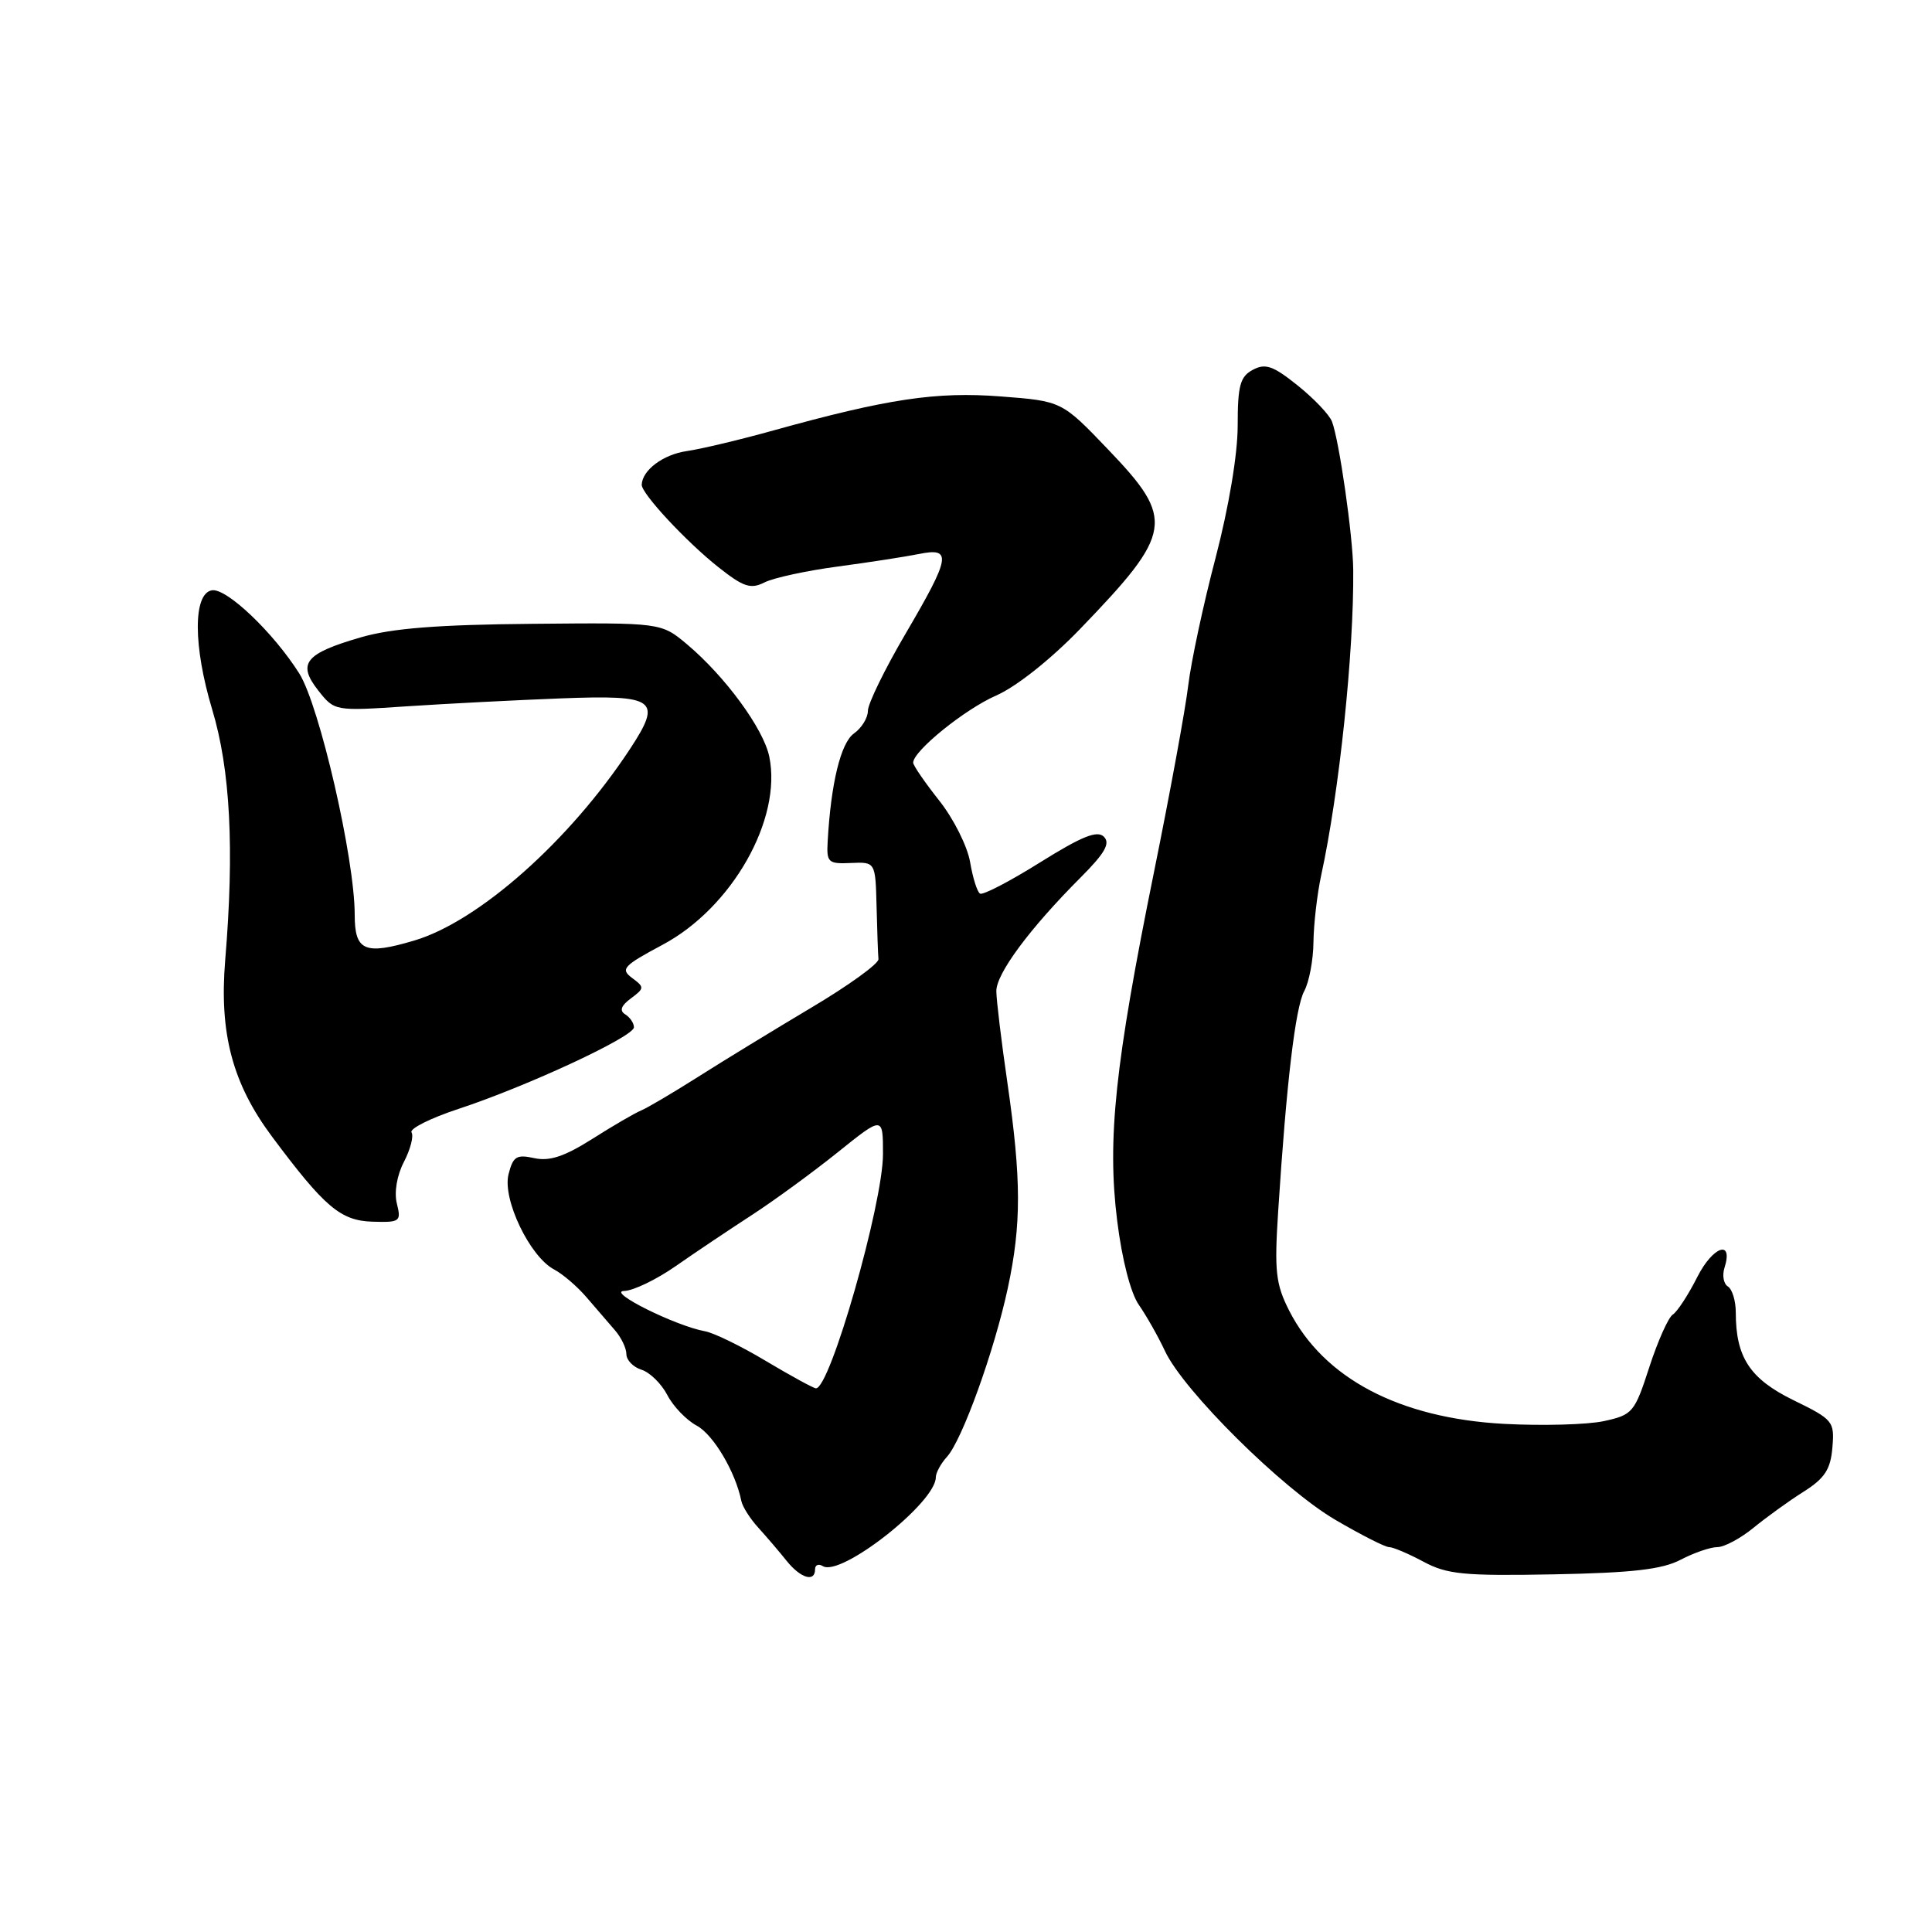 <?xml version="1.0" encoding="UTF-8" standalone="no"?>
<!DOCTYPE svg PUBLIC "-//W3C//DTD SVG 1.1//EN" "http://www.w3.org/Graphics/SVG/1.1/DTD/svg11.dtd" >
<svg xmlns="http://www.w3.org/2000/svg" xmlns:xlink="http://www.w3.org/1999/xlink" version="1.1" viewBox="0 0 256 256">
 <g >
 <path fill="currentColor"
d=" M 108.00 207.94 C 108.00 207.36 108.46 207.17 109.03 207.52 C 111.42 208.99 124.00 199.10 124.00 195.75 C 124.00 195.15 124.67 193.92 125.49 193.02 C 127.50 190.79 131.75 179.01 133.54 170.68 C 135.35 162.23 135.34 156.29 133.49 143.50 C 132.69 138.00 132.03 132.53 132.02 131.34 C 132.00 129.02 136.43 123.04 143.20 116.26 C 146.40 113.05 147.15 111.75 146.27 110.87 C 145.39 109.99 143.35 110.82 137.82 114.27 C 133.82 116.78 130.23 118.64 129.86 118.41 C 129.48 118.18 128.89 116.29 128.54 114.21 C 128.18 112.13 126.35 108.47 124.45 106.08 C 122.55 103.68 121.00 101.42 121.00 101.06 C 121.00 99.51 127.85 93.97 132.00 92.16 C 134.65 91.00 139.21 87.39 143.11 83.35 C 155.46 70.54 155.73 68.85 146.85 59.58 C 140.70 53.15 140.70 53.15 132.60 52.53 C 124.06 51.87 117.61 52.84 102.50 57.03 C 98.10 58.26 92.93 59.49 91.01 59.77 C 87.88 60.22 85.12 62.28 85.03 64.22 C 84.98 65.38 90.89 71.74 95.16 75.13 C 98.52 77.79 99.46 78.10 101.31 77.17 C 102.52 76.56 106.88 75.62 111.00 75.07 C 115.12 74.52 119.96 73.77 121.75 73.41 C 126.19 72.51 125.98 73.75 119.98 83.99 C 117.24 88.66 115.00 93.25 115.00 94.19 C 115.00 95.12 114.17 96.47 113.15 97.19 C 111.41 98.43 110.10 103.78 109.67 111.50 C 109.51 114.28 109.74 114.49 112.75 114.35 C 116.00 114.21 116.00 114.21 116.15 120.10 C 116.23 123.35 116.34 126.49 116.40 127.09 C 116.45 127.69 112.45 130.58 107.50 133.52 C 102.55 136.47 95.80 140.59 92.50 142.69 C 89.20 144.78 85.80 146.79 84.96 147.14 C 84.11 147.49 81.19 149.19 78.47 150.92 C 74.80 153.24 72.82 153.90 70.80 153.46 C 68.44 152.94 67.98 153.23 67.38 155.61 C 66.56 158.91 70.20 166.51 73.42 168.21 C 74.56 168.81 76.50 170.47 77.72 171.90 C 78.95 173.33 80.64 175.29 81.47 176.25 C 82.31 177.21 83.00 178.64 83.00 179.43 C 83.00 180.22 83.90 181.15 85.01 181.50 C 86.12 181.85 87.65 183.36 88.43 184.86 C 89.20 186.35 90.95 188.17 92.31 188.90 C 94.52 190.08 97.46 195.04 98.23 198.88 C 98.38 199.64 99.40 201.25 100.50 202.45 C 101.60 203.66 103.28 205.63 104.24 206.83 C 106.09 209.13 108.00 209.70 108.00 207.94 Z  M 222.70 206.67 C 224.46 205.75 226.65 205.00 227.56 205.00 C 228.48 205.00 230.64 203.84 232.36 202.43 C 234.09 201.02 237.07 198.86 239.00 197.65 C 241.79 195.88 242.56 194.70 242.80 191.82 C 243.10 188.33 242.90 188.10 237.62 185.52 C 231.87 182.70 230.00 179.85 230.00 173.91 C 230.00 172.37 229.53 170.83 228.96 170.47 C 228.39 170.12 228.18 169.01 228.50 168.00 C 229.71 164.19 226.98 165.11 224.90 169.21 C 223.71 171.57 222.25 173.81 221.65 174.19 C 221.06 174.57 219.66 177.71 218.54 181.16 C 216.59 187.18 216.33 187.48 212.50 188.31 C 210.30 188.78 204.35 188.94 199.27 188.67 C 185.41 187.91 175.41 182.64 170.84 173.70 C 169.04 170.16 168.85 168.48 169.36 160.57 C 170.46 143.46 171.64 133.50 172.82 131.32 C 173.47 130.11 174.02 127.19 174.04 124.82 C 174.07 122.44 174.53 118.47 175.06 116.00 C 177.46 104.99 179.41 86.38 179.31 75.50 C 179.27 71.04 177.45 58.34 176.49 55.85 C 176.15 54.96 174.11 52.81 171.95 51.08 C 168.70 48.47 167.67 48.11 166.01 49.00 C 164.32 49.90 164.00 51.08 164.00 56.40 C 164.00 60.20 162.82 67.21 161.07 73.92 C 159.45 80.07 157.83 87.66 157.45 90.80 C 157.08 93.93 155.04 105.05 152.92 115.50 C 147.74 141.04 146.69 150.95 148.03 161.74 C 148.67 166.90 149.82 171.36 150.91 172.91 C 151.90 174.34 153.46 177.08 154.36 179.01 C 156.83 184.30 169.92 197.27 176.93 201.38 C 180.33 203.37 183.53 205.00 184.06 205.00 C 184.58 205.00 186.63 205.87 188.61 206.93 C 191.75 208.62 193.98 208.83 205.86 208.61 C 216.29 208.41 220.25 207.96 222.70 206.67 Z  M 52.59 159.49 C 52.21 158.00 52.59 155.75 53.52 153.96 C 54.38 152.30 54.84 150.54 54.53 150.05 C 54.23 149.57 57.03 148.16 60.74 146.94 C 69.90 143.92 84.00 137.36 84.00 136.12 C 84.00 135.57 83.48 134.80 82.85 134.41 C 82.05 133.92 82.29 133.26 83.60 132.29 C 85.40 130.95 85.41 130.81 83.75 129.58 C 82.18 128.41 82.59 127.97 87.79 125.19 C 97.00 120.29 103.66 108.53 101.93 100.24 C 101.15 96.53 96.09 89.63 91.03 85.37 C 87.60 82.50 87.60 82.50 70.53 82.66 C 58.05 82.77 51.94 83.25 47.81 84.45 C 40.41 86.60 39.36 87.91 42.16 91.48 C 44.33 94.23 44.33 94.23 53.91 93.59 C 59.19 93.24 68.36 92.77 74.31 92.54 C 86.95 92.06 87.79 92.68 83.46 99.27 C 75.49 111.39 63.44 122.09 54.88 124.63 C 48.31 126.58 47.00 126.01 47.00 121.20 C 47.00 113.78 42.33 93.48 39.65 89.23 C 36.20 83.78 29.98 77.86 28.06 78.22 C 25.57 78.69 25.60 85.63 28.11 93.99 C 30.52 101.98 31.07 112.48 29.84 127.22 C 29.04 136.94 30.80 143.58 36.06 150.63 C 43.02 159.96 45.13 161.75 49.36 161.88 C 53.00 161.99 53.18 161.86 52.59 159.49 Z  M 101.52 180.36 C 98.24 178.39 94.59 176.61 93.42 176.40 C 89.50 175.69 80.33 171.12 82.70 171.06 C 83.91 171.03 87.00 169.54 89.56 167.75 C 92.12 165.96 96.65 162.93 99.62 161.00 C 102.59 159.07 107.71 155.33 111.01 152.68 C 117.00 147.87 117.00 147.87 117.00 152.92 C 117.00 159.50 109.97 184.08 108.11 183.96 C 107.78 183.94 104.81 182.32 101.52 180.36 Z "/>
</g>
</svg>